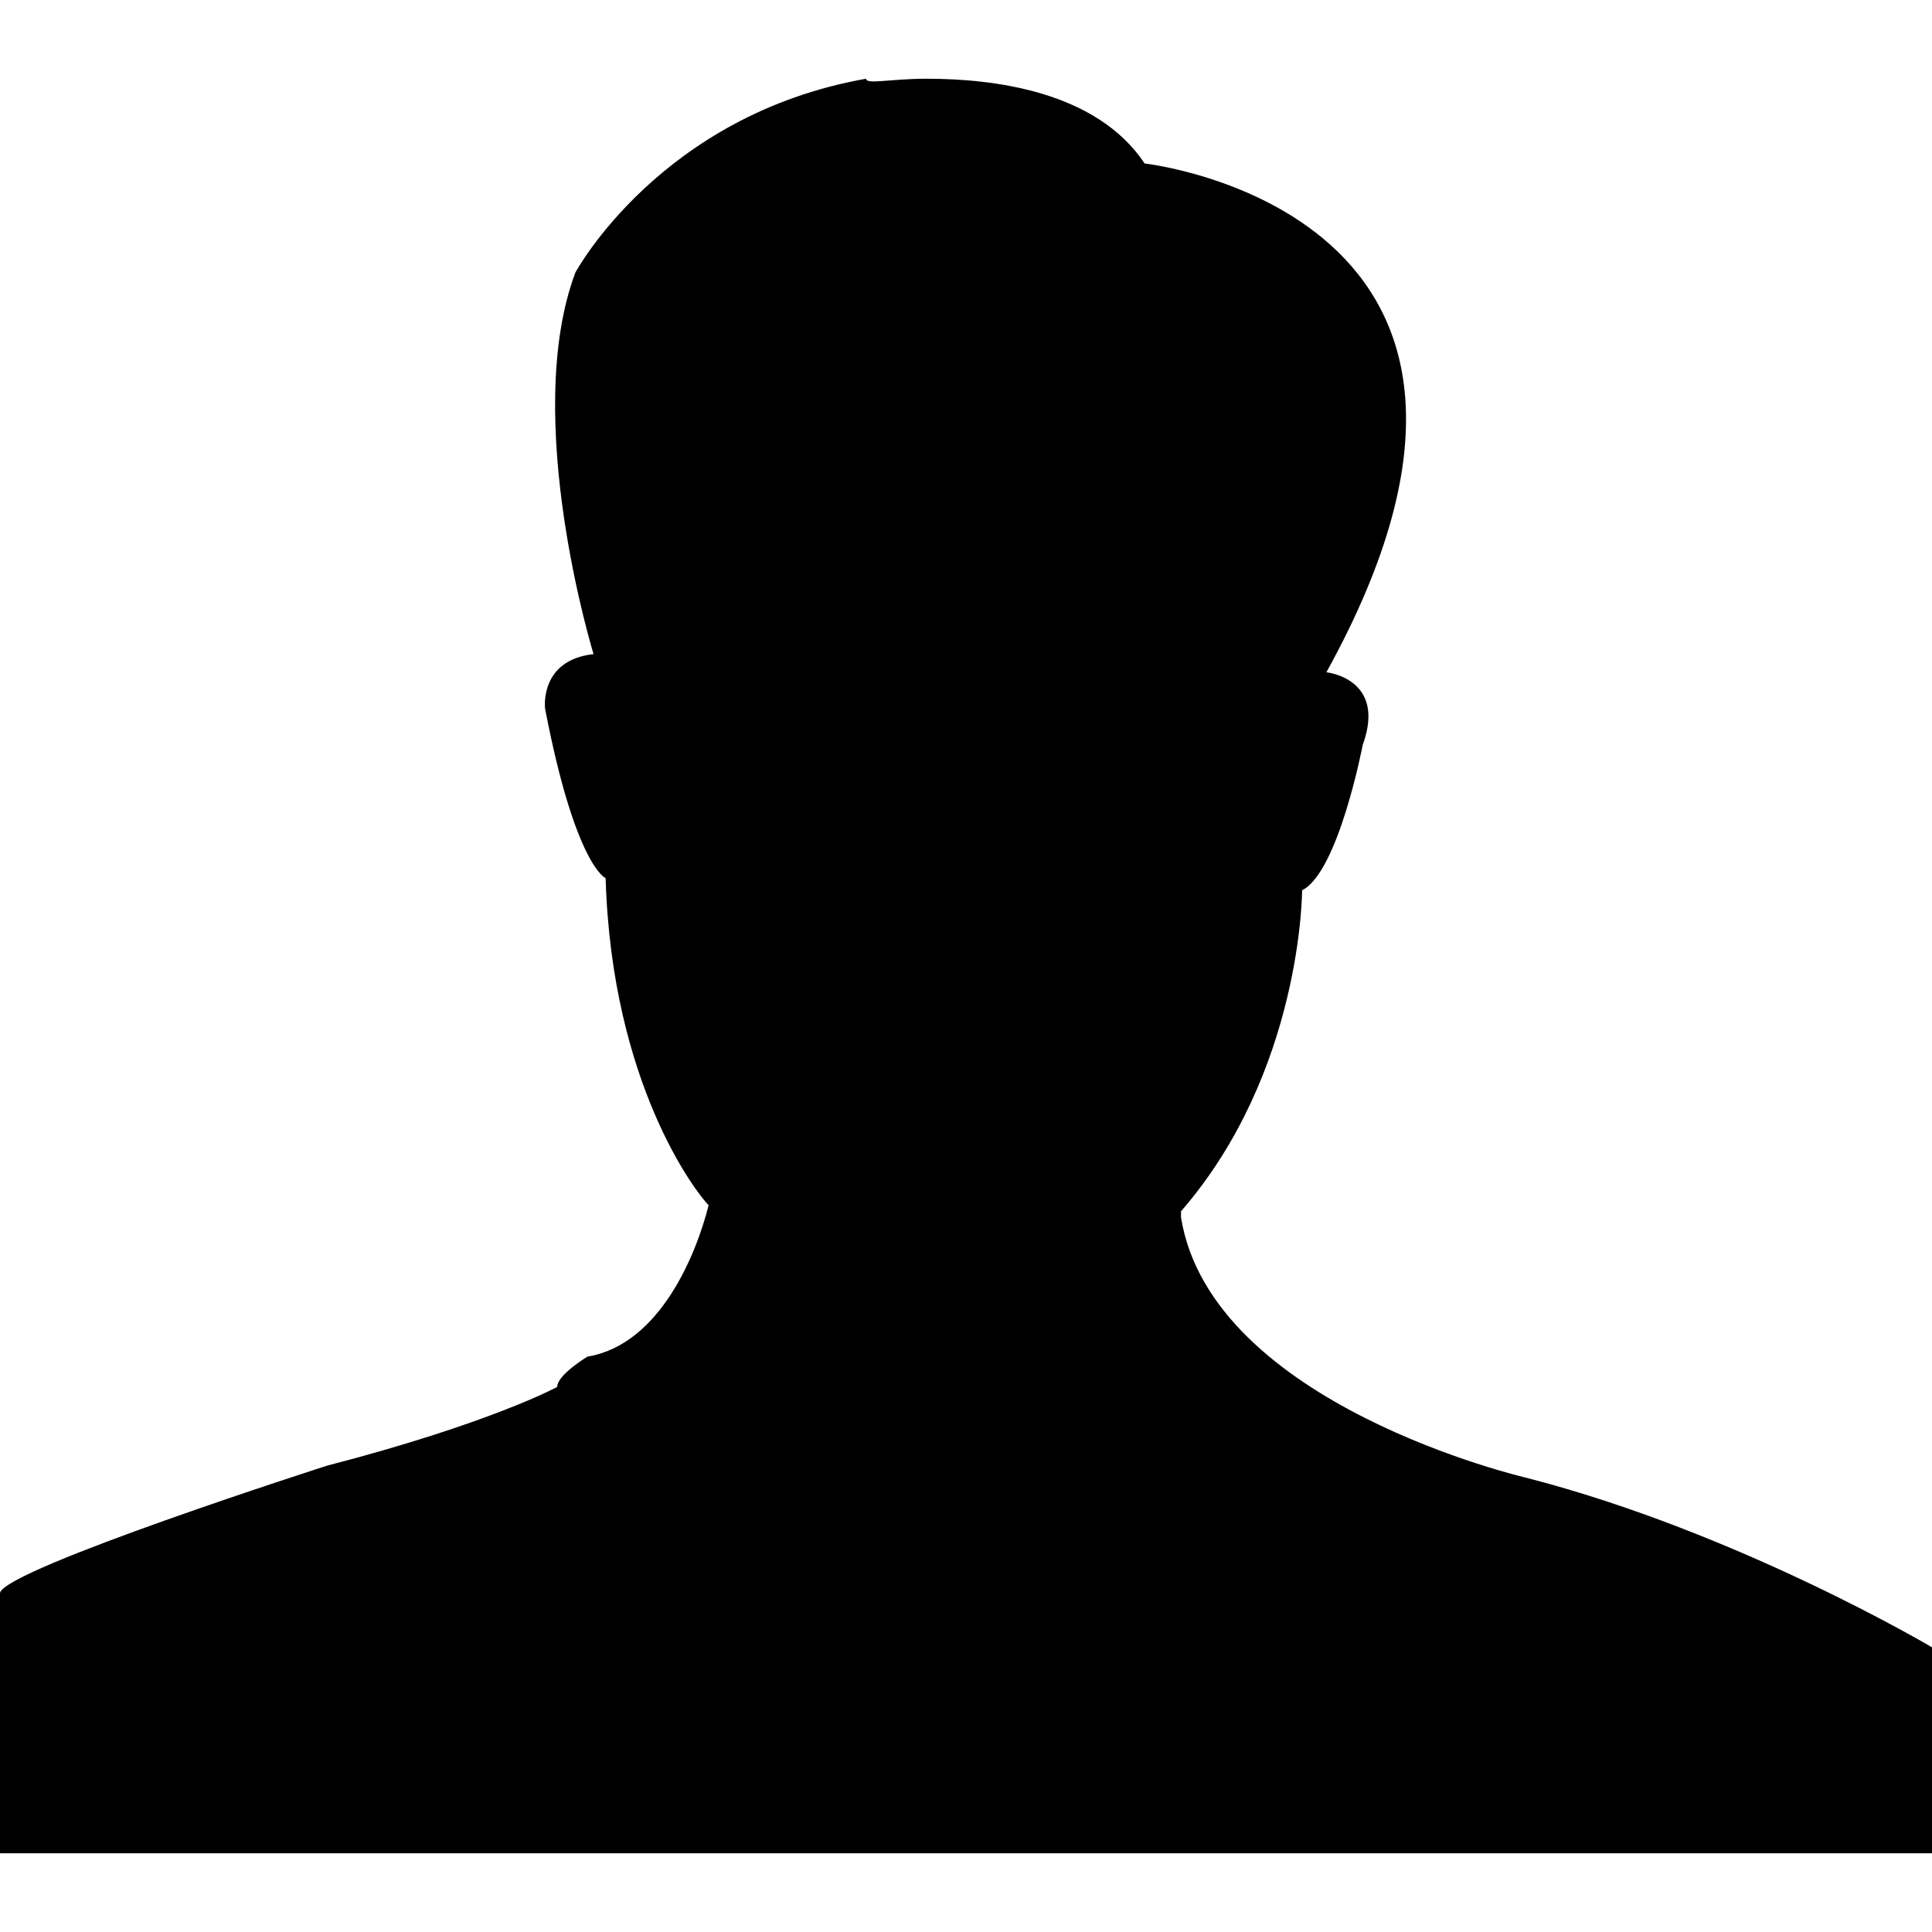 <?xml version="1.0" encoding="utf-8"?>
<svg xmlns="http://www.w3.org/2000/svg" height="128" width="128" viewBox="0 0 128 128">
  <g>
    <path id="path1" class="icon" fill="currentColor" transform="rotate(0,64,64) translate(0,5.216) scale(4,4)" d="M14.345,0C14.345,0.1 14.746,0 15.348,0 16.451,0 18.157,0.201 18.959,1.404 18.959,1.404 26.182,2.207 21.969,9.831 21.969,9.831 22.972,9.931 22.571,11.034 22.571,11.034 22.169,13.141 21.567,13.442 21.567,13.442 21.567,16.451 19.561,18.759L19.561,18.859C20.063,21.969 25.279,23.172 25.279,23.172 28.79,24.075 32,25.981 32,25.981L32,29.392 0,29.392 0,25.078C0.1,24.677 5.417,22.972 5.417,22.972 8.125,22.27 9.229,21.668 9.229,21.668 9.229,21.467 9.73,21.166 9.73,21.166 10.934,20.966 11.536,19.461 11.737,18.658 11.536,18.458 10.132,16.652 10.031,13.241 10.031,13.241 9.53,13.041 9.028,10.433 9.028,10.433 8.928,9.63 9.831,9.53 9.831,9.53 8.627,5.618 9.53,3.21 9.53,3.21 10.934,0.602 14.345,0z" />
  </g>
</svg>


